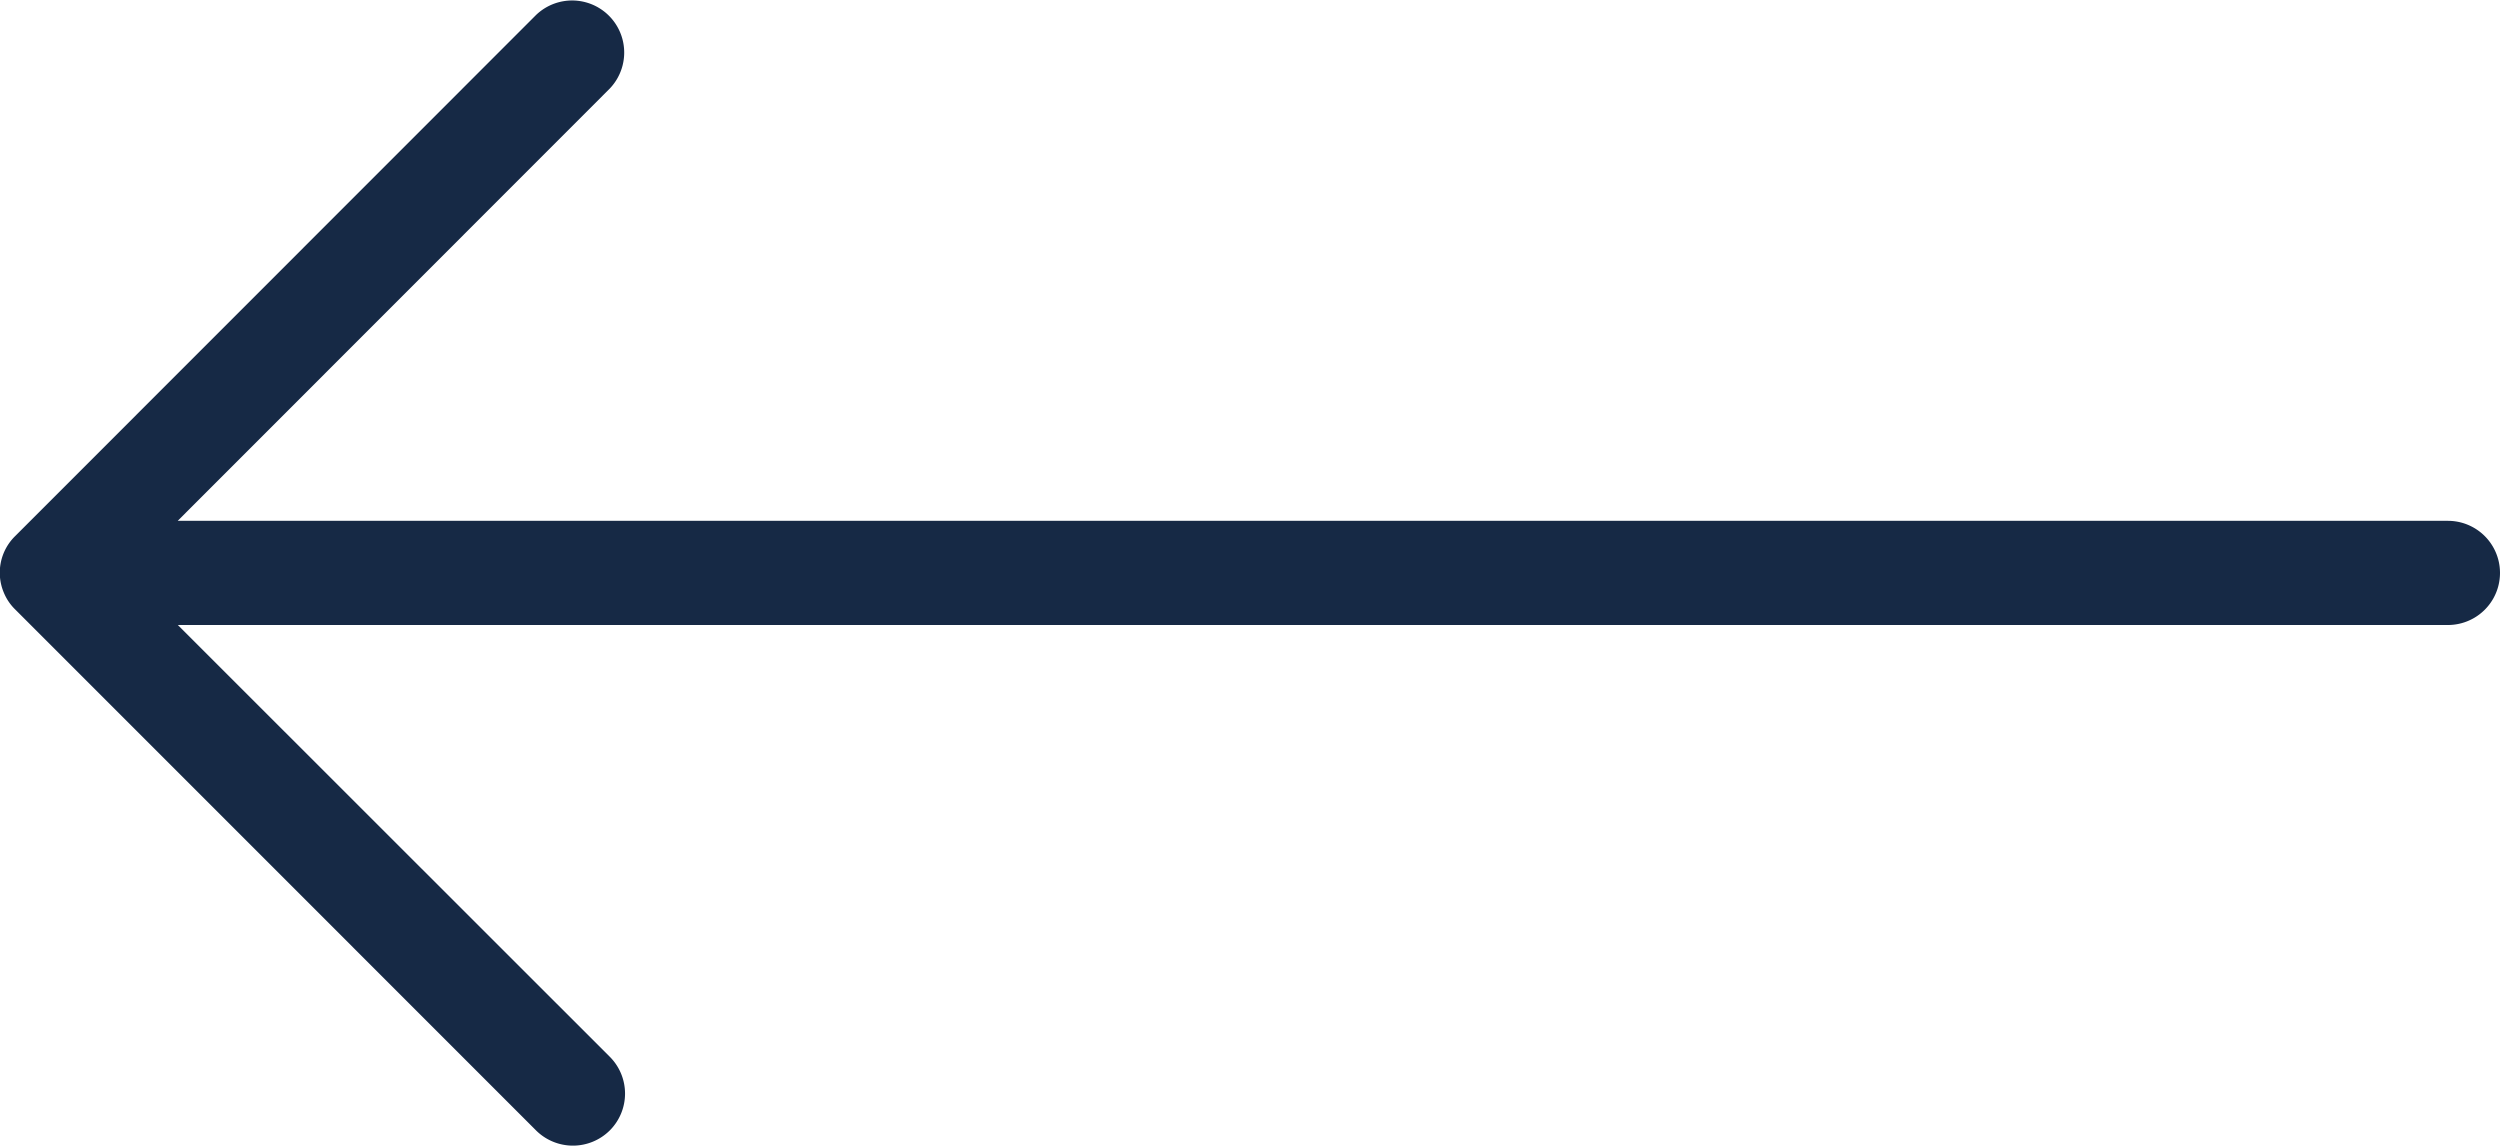 <svg width="24" height="11" viewBox="0 0 24 11" xmlns="http://www.w3.org/2000/svg">
  <path d="M23.5 5H1.706L5.852.852a.5.5 0 0 0-.707-.707l-4.998 5a.492.492 0 0 0-.11.545.482.482 0 0 0 .11.162l4.999 5a.502.502 0 0 0 .708 0 .5.5 0 0 0 0-.707L1.707 6H23.5a.5.5 0 0 0 0-1z" fill="#162945" fill-rule="evenodd"/>
<script xmlns=""/></svg>